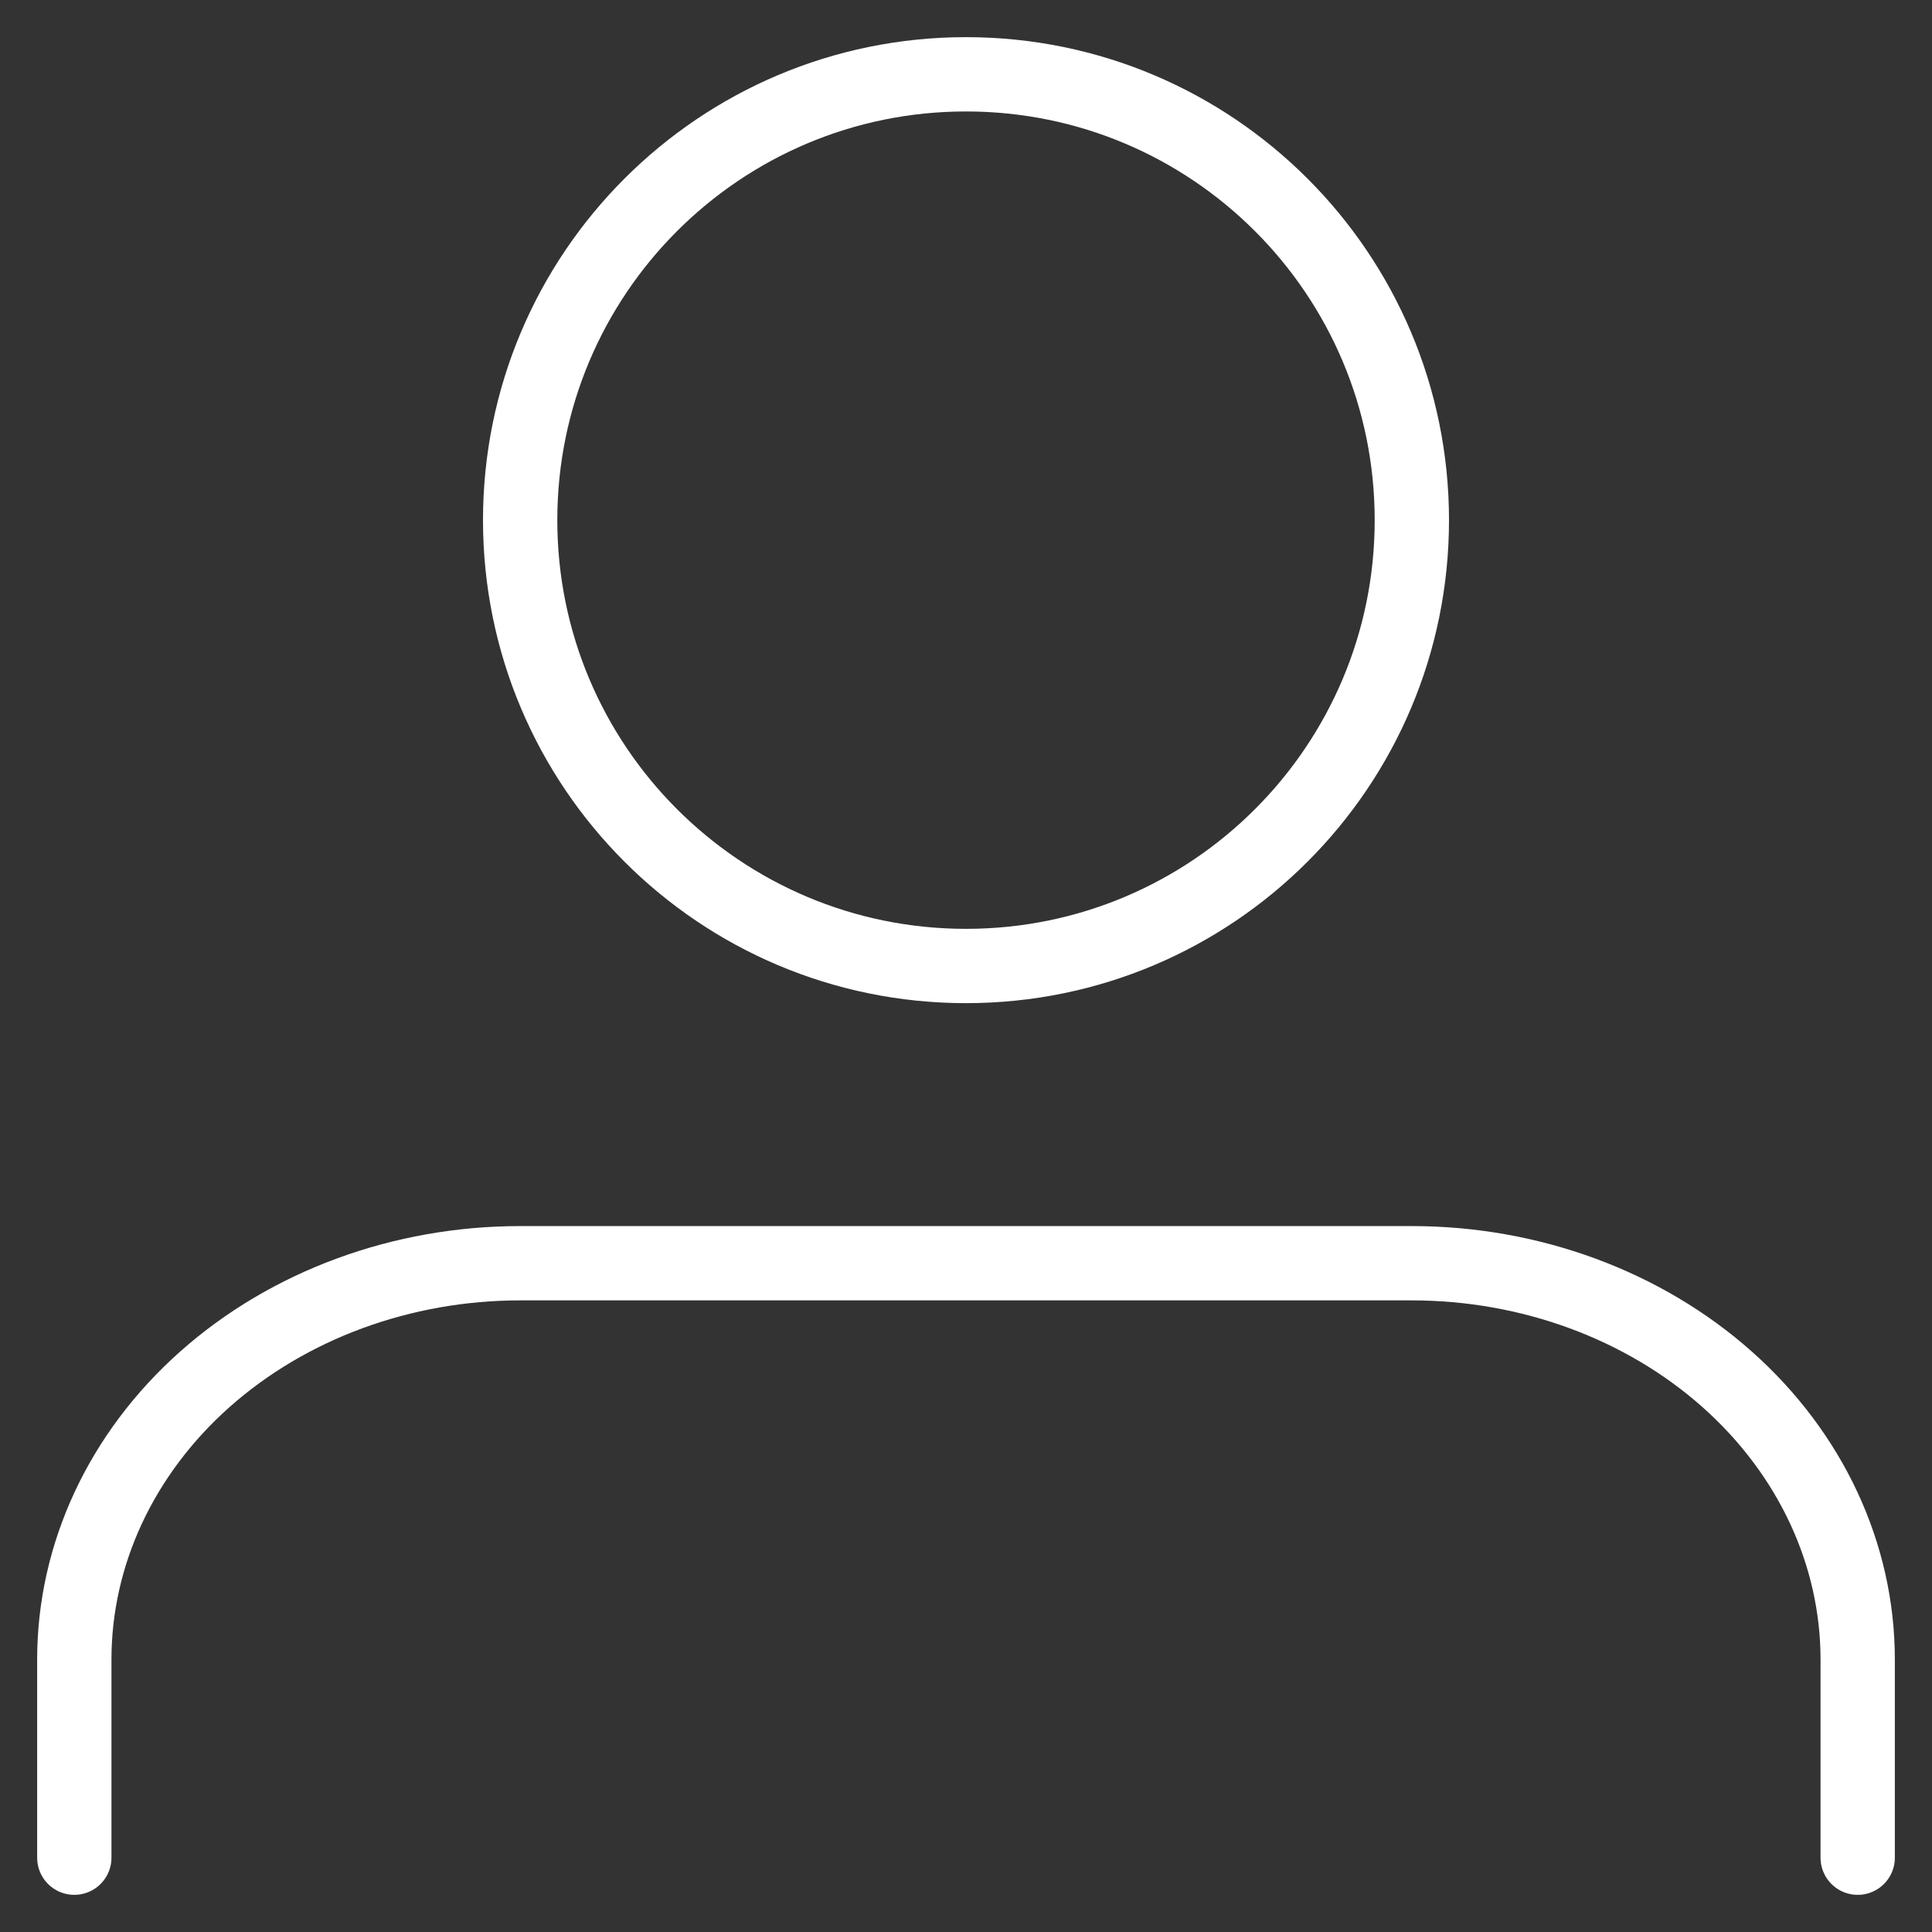 <svg width="26" height="26" viewBox="0 0 26 26" fill="none" xmlns="http://www.w3.org/2000/svg">
<rect x="0" y="0" width="26" height="26" fill="#333333" stroke="none"/>
<path d="M25 25V22.333C25 20.919 24.368 19.562 23.243 18.562C22.117 17.562 20.591 17 19 17H7C5.409 17 3.883 17.562 2.757 18.562C1.632 19.562 1 20.919 1 22.333V25" stroke="white" stroke-linecap="round" stroke-linejoin="round"/>
<path d="M13 13C16.314 13 19 10.314 19 7C19 3.686 16.314 1 13 1C9.686 1 7 3.686 7 7C7 10.314 9.686 13 13 13Z" stroke="white" stroke-linecap="round" stroke-linejoin="round"/>
</svg>
